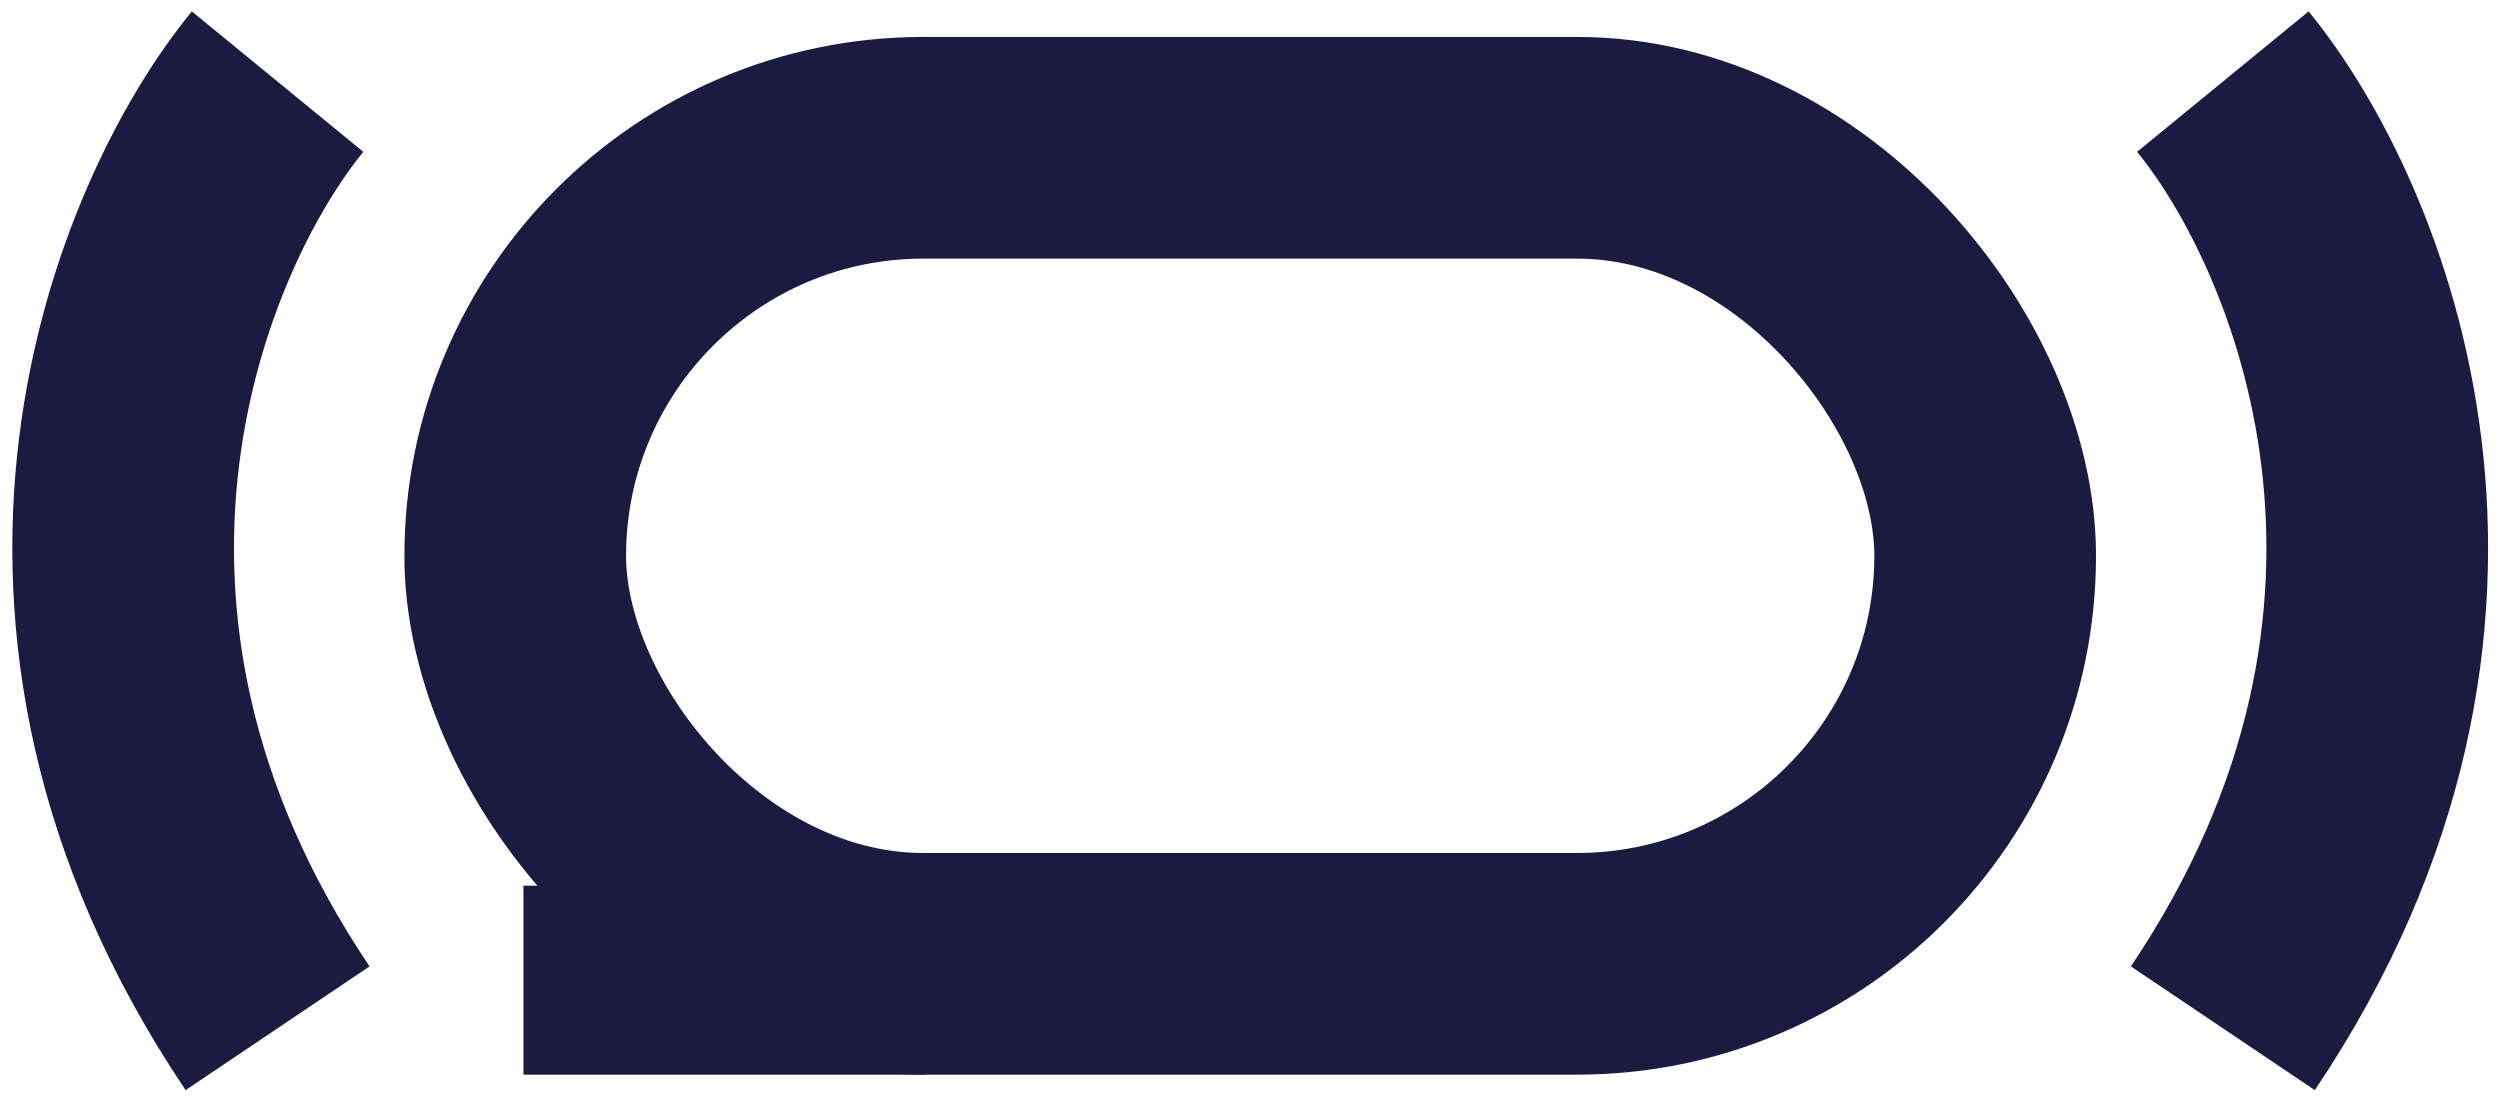 <svg width="203" height="89" viewBox="0 0 203 89" fill="none" xmlns="http://www.w3.org/2000/svg">
<rect x="41.837" y="12" width="119.359" height="66.262" rx="33.131" stroke="#191B41" stroke-width="18"/>
<path d="M180.495 6.627C189.956 18.183 203.203 49.734 180.495 83.495" stroke="#191B41" stroke-width="18"/>
<path d="M22.539 6.627C13.077 18.183 -0.17 49.734 22.539 83.495" stroke="#191B41" stroke-width="18"/>
<rect x="42.505" y="71.917" width="32.645" height="15.346" fill="#191B41"/>
</svg>
